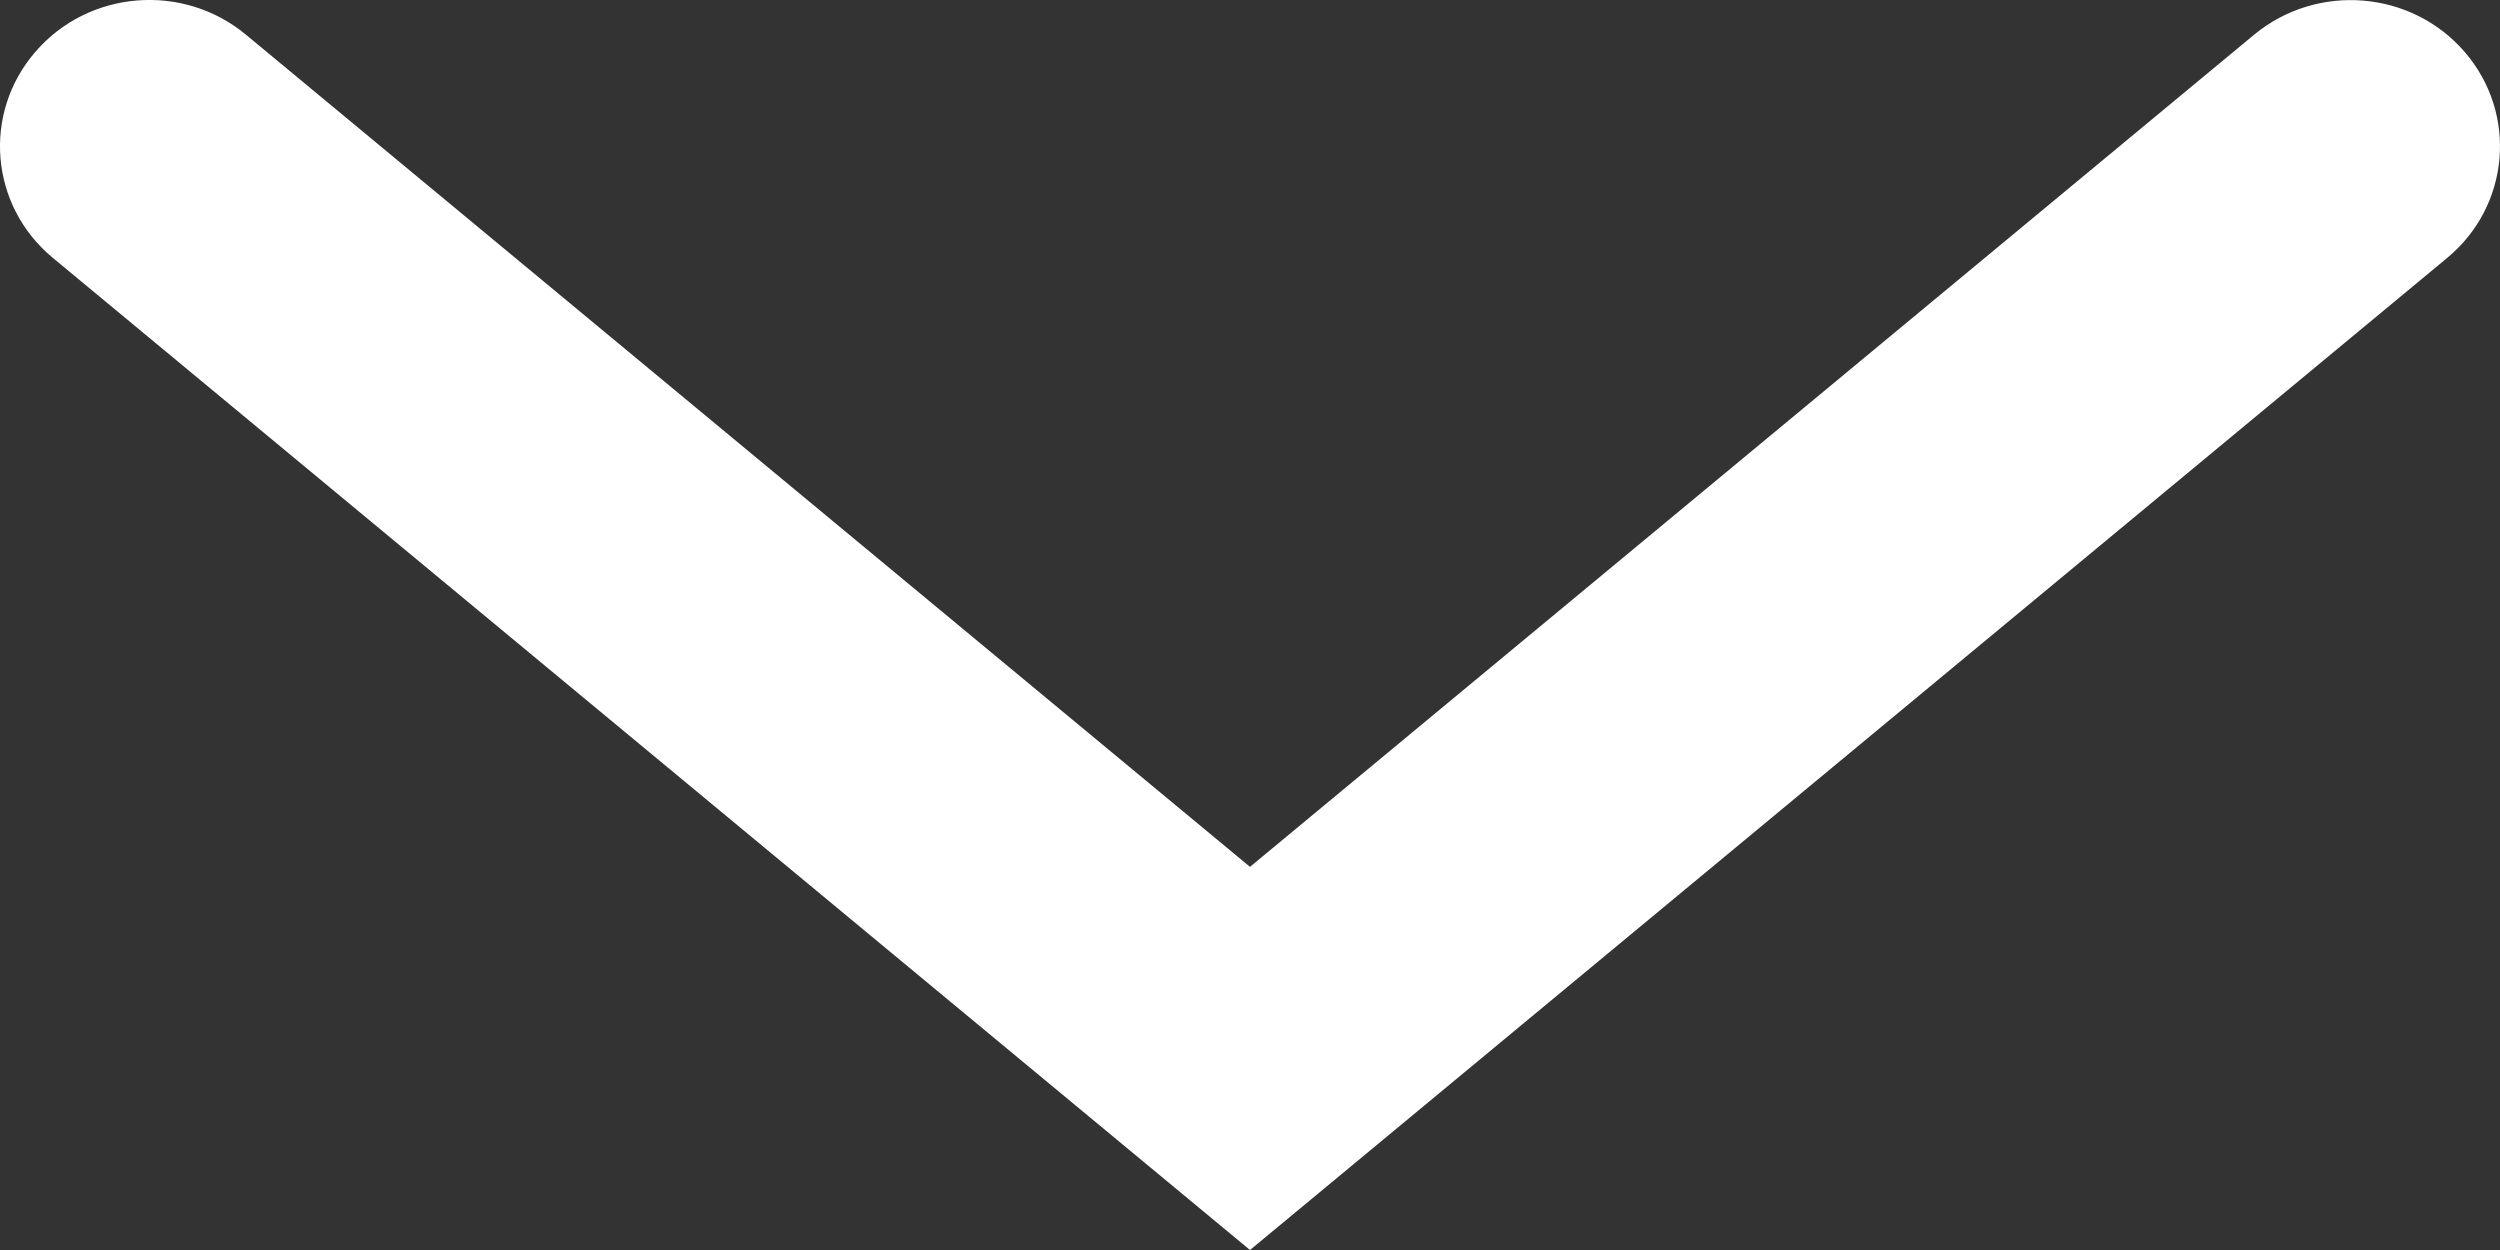 <?xml version="1.0" encoding="utf-8"?>
<!-- Generator: Adobe Illustrator 17.0.2, SVG Export Plug-In . SVG Version: 6.00 Build 0)  -->
<!DOCTYPE svg PUBLIC "-//W3C//DTD SVG 1.1//EN" "http://www.w3.org/Graphics/SVG/1.1/DTD/svg11.dtd">
<svg version="1.1" id="Layer_1" xmlns="http://www.w3.org/2000/svg" xmlns:xlink="http://www.w3.org/1999/xlink" x="0px" y="0px"
	 width="50px" height="25px" viewBox="0 0 50 25" enable-background="new 0 0 50 25" xml:space="preserve">
<rect x="0" y="0" width="50" height="25" fill="#333333" stroke="none"/>
<path fill="#FFFFFF" d="M25,25L1.056,5.157c-1.259-1.043-1.414-2.888-0.348-4.121c1.064-1.234,2.949-1.389,4.211-0.342L25,17.337
	L45.081,0.695c1.264-1.045,3.147-0.89,4.211,0.342c1.066,1.233,0.91,3.078-0.348,4.121L25,25z"/>
</svg>
